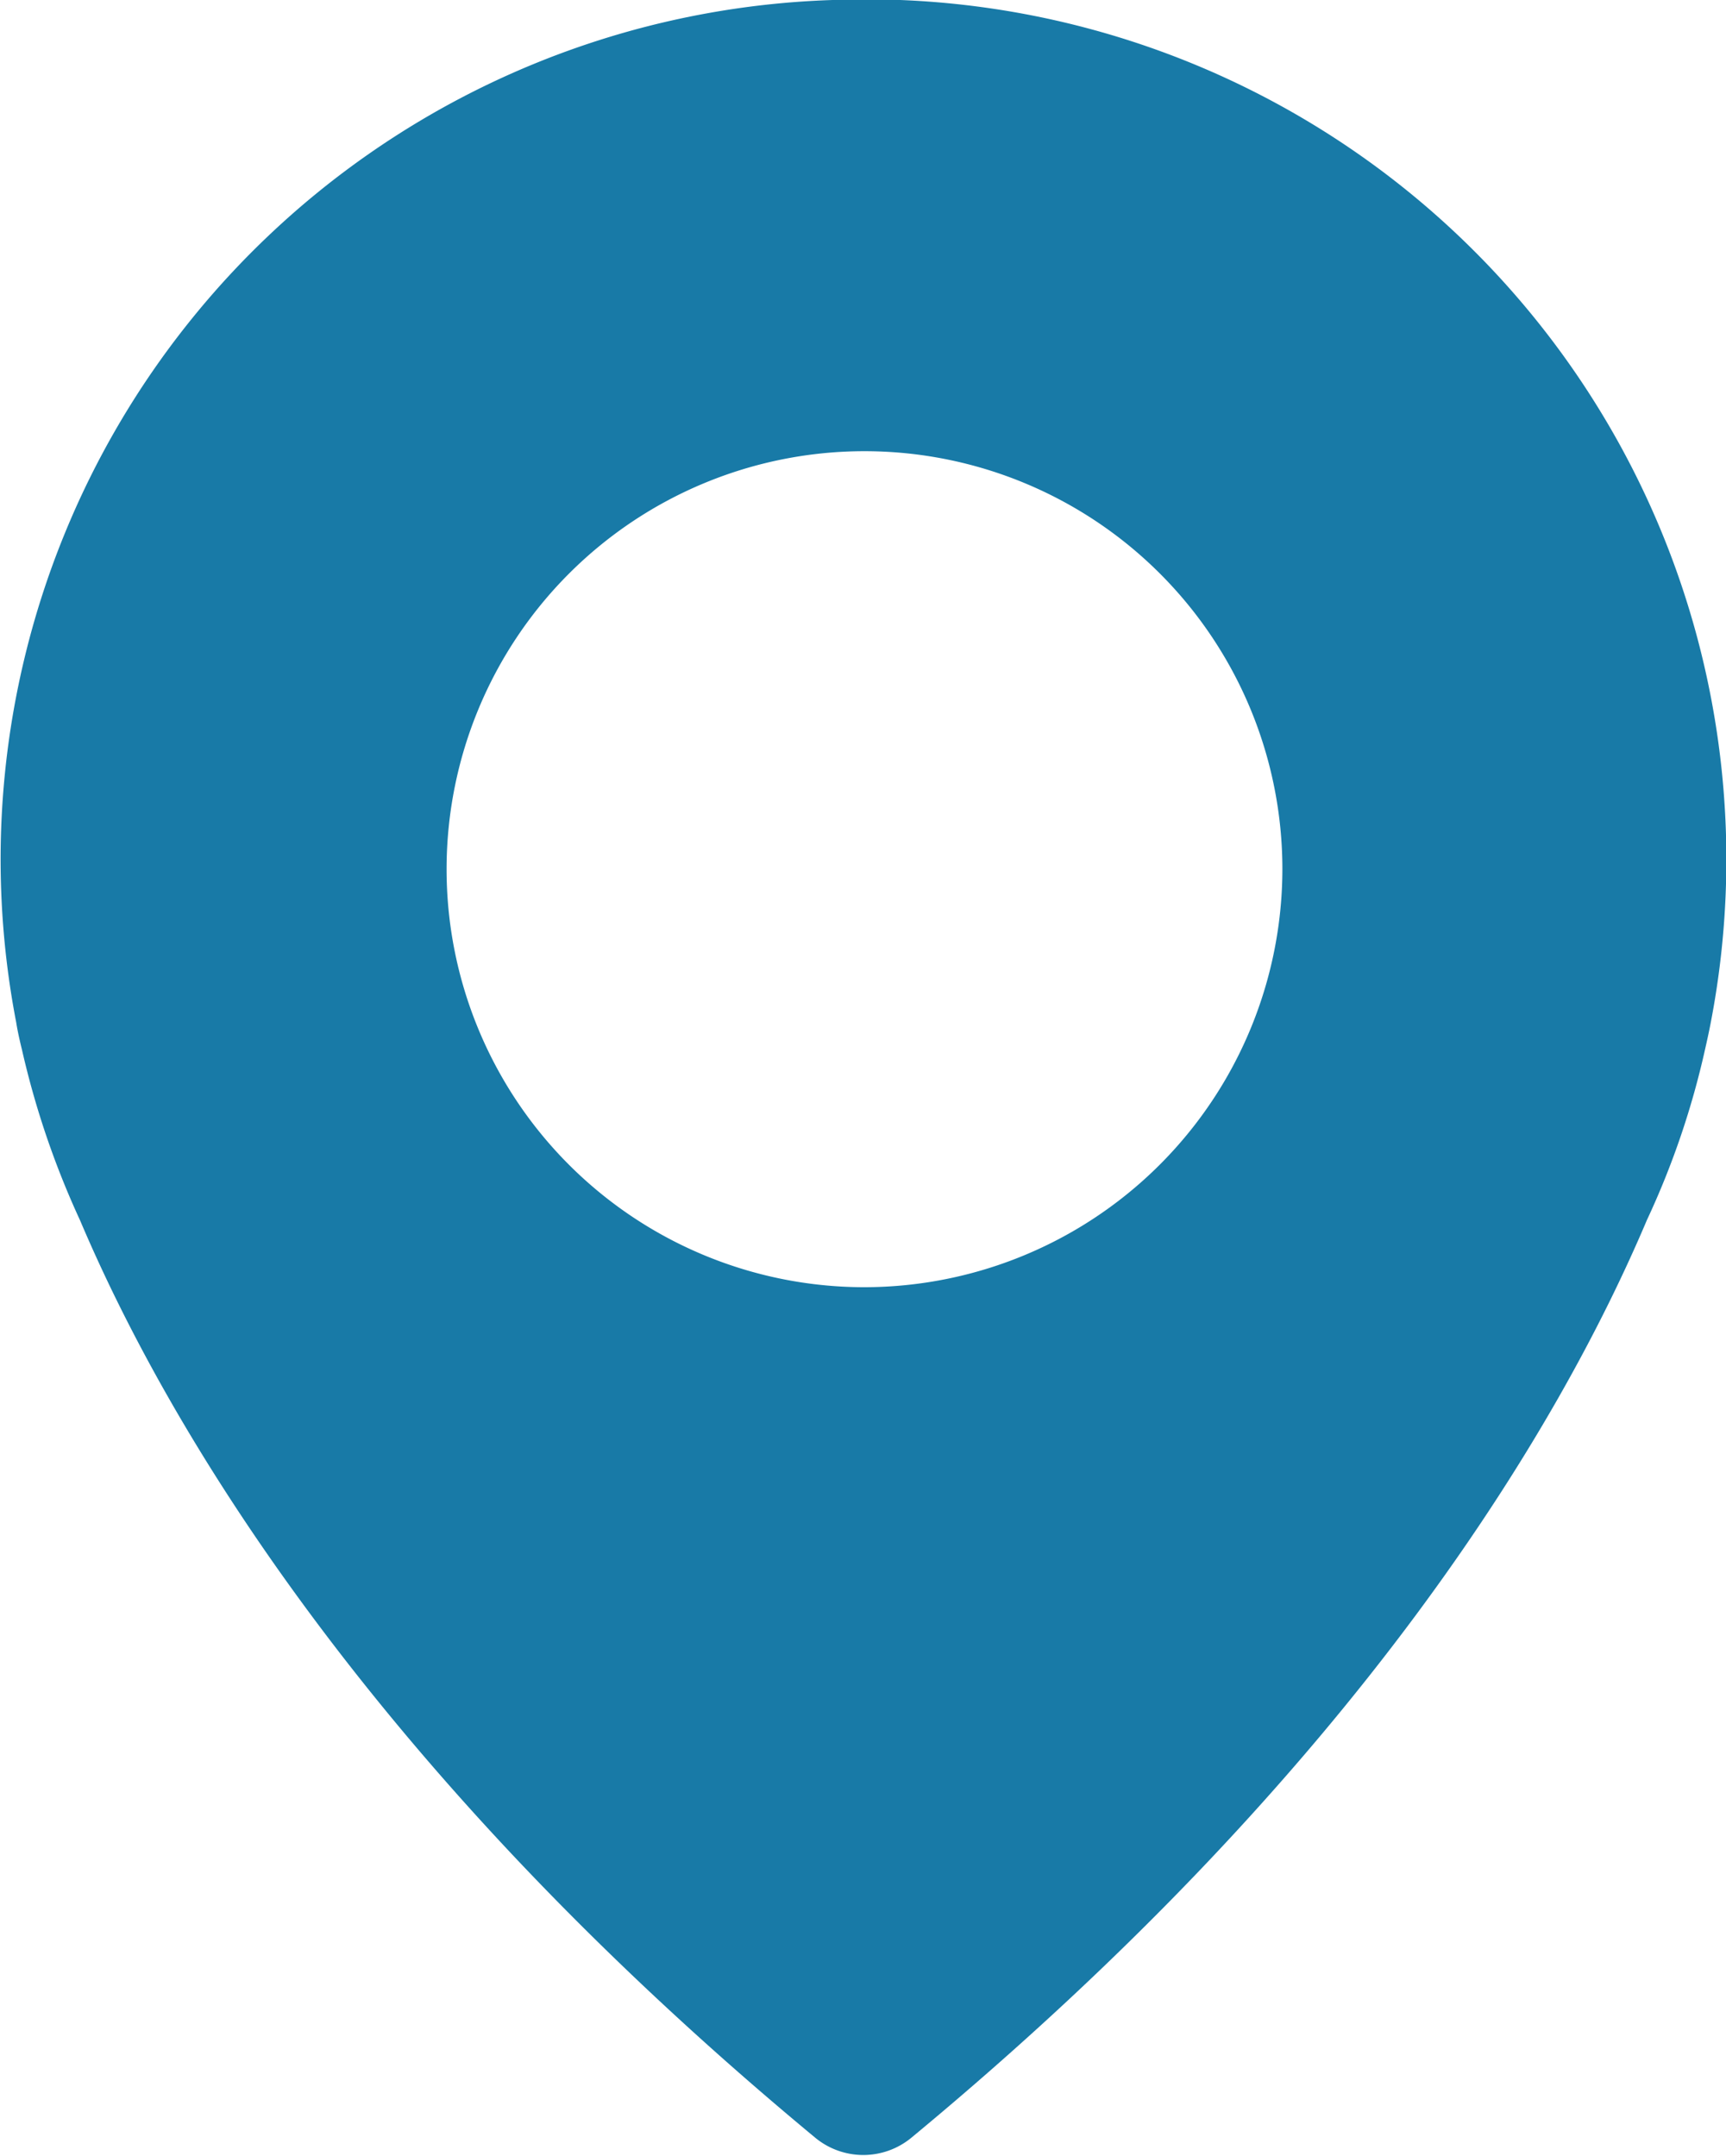<svg xmlns="http://www.w3.org/2000/svg" width="40.063" height="50.03" viewBox="0 0 40.063 50.03">
<defs>
    <style>
      .cls-1 {
        fill: #187aa7;
        fill-rule: evenodd;
      }
    </style>
  </defs>
  <path id="pointer" class="cls-1" d="M439.328,1265a19.953,19.953,0,0,0-18.951,23.73h0s0.031,0.22.133,0.63a20.007,20.007,0,0,0,1.349,3.96c2.007,4.73,6.65,12.66,17.068,21.29a1.753,1.753,0,0,0,2.223,0c10.418-8.62,15.06-16.54,17.078-21.3a19.179,19.179,0,0,0,1.349-3.96c0.092-.4.134-0.63,0.134-0.63h0A19.961,19.961,0,0,0,439.328,1265Zm0.71,29.87a9.7,9.7,0,1,1,9.728-9.7A9.712,9.712,0,0,1,440.038,1294.87Z" transform="translate(-420 -1265)"/>
</svg>
